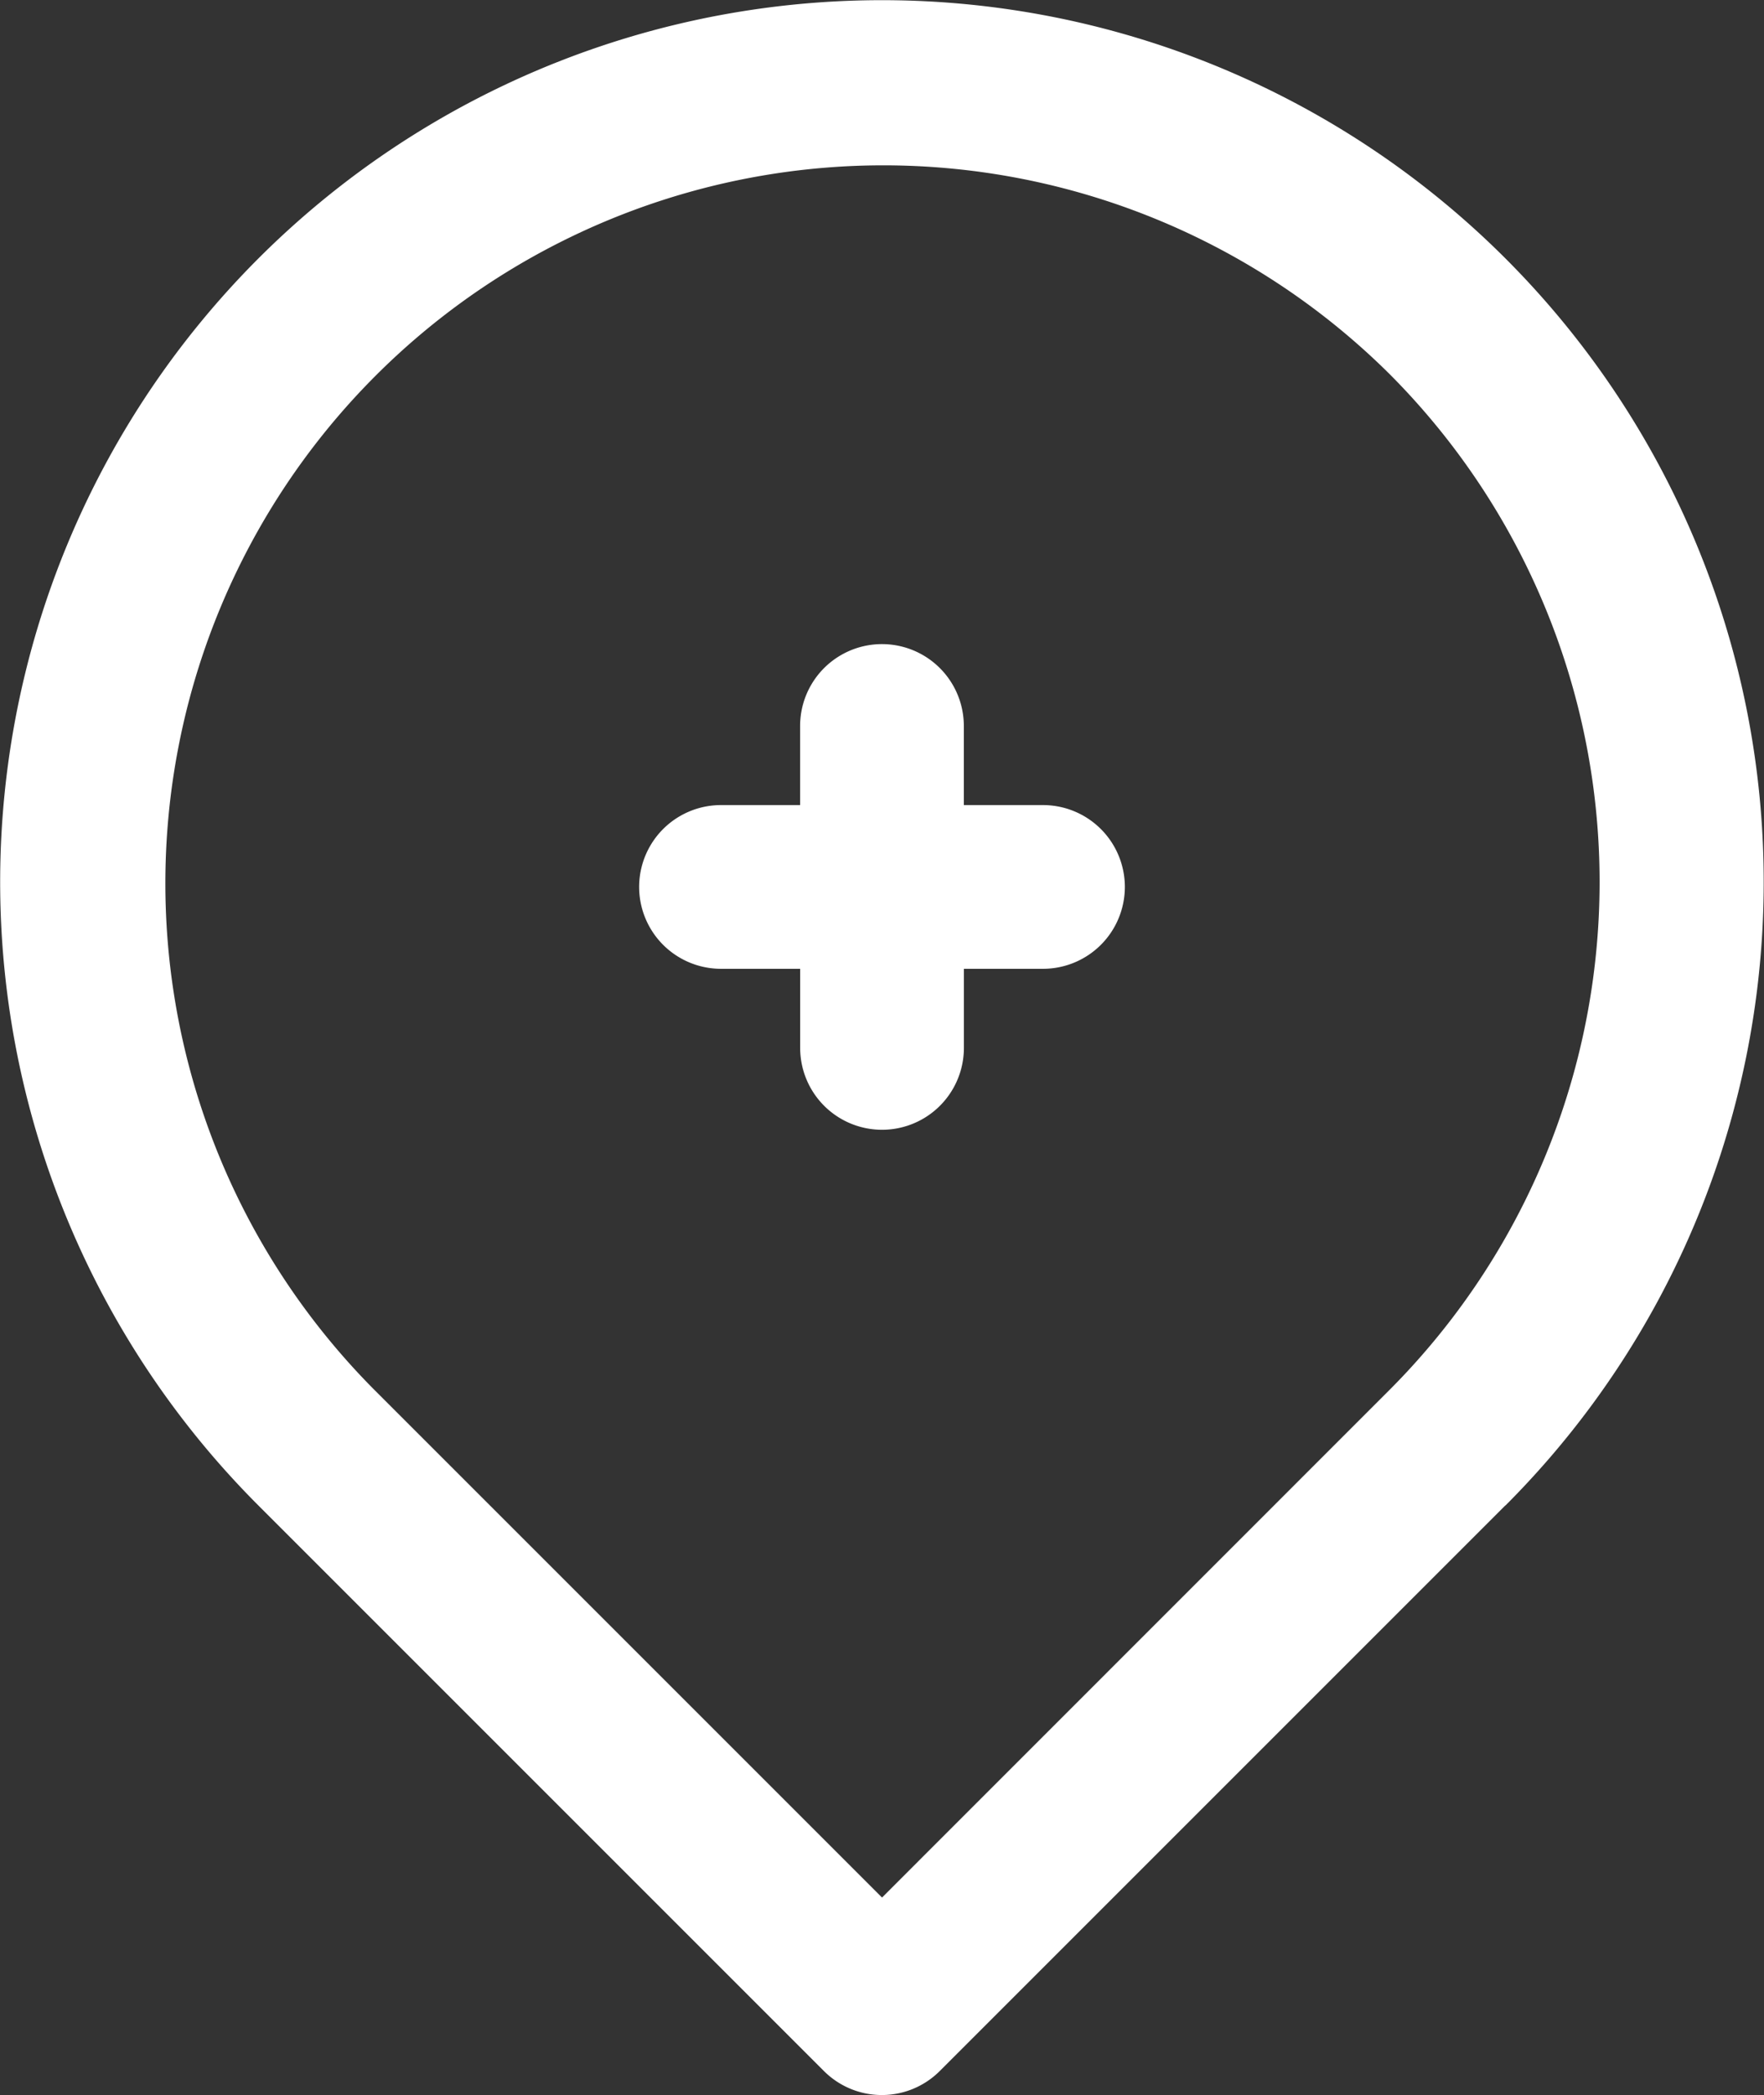 <svg xmlns="http://www.w3.org/2000/svg" width="27.475" height="32.632" viewBox="0 0 27.475 32.632">
    <rect x="0" y="0" width="27.475" height="32.632" fill="#333333" stroke="none"/>
    <defs>
        <style>
            .cls-1{fill:none}.cls-2{clip-path:url(#clip-path)}.cls-3{fill:#fff}
        </style>
        <clipPath id="clip-path">
            <path d="M0 0h27.475v32.632H0z" class="cls-1"/>
        </clipPath>
    </defs>
    <g id="emergency" class="cls-2">
        <path id="Path_467" d="M57.975 13.815A1.275 1.275 0 0 1 56.7 15.09h-1.232v1.232a1.275 1.275 0 0 1-2.55 0V15.09h-1.233a1.275 1.275 0 1 1 0-2.55h1.232v-1.232a1.275 1.275 0 0 1 2.55 0v1.232H56.7a1.275 1.275 0 0 1 1.275 1.275zm5.925 9.634l-8.81 8.81a1.275 1.275 0 0 1-1.8 0l-8.81-8.81a13.734 13.734 0 1 1 19.423 0zm-1.8-17.62a11.184 11.184 0 0 0-15.816 15.817l7.909 7.909 7.907-7.909a11.2 11.2 0 0 0 0-15.817z" class="cls-3" data-name="Path 467" transform="translate(-40.455 -.001)"/>
    </g>
</svg>
